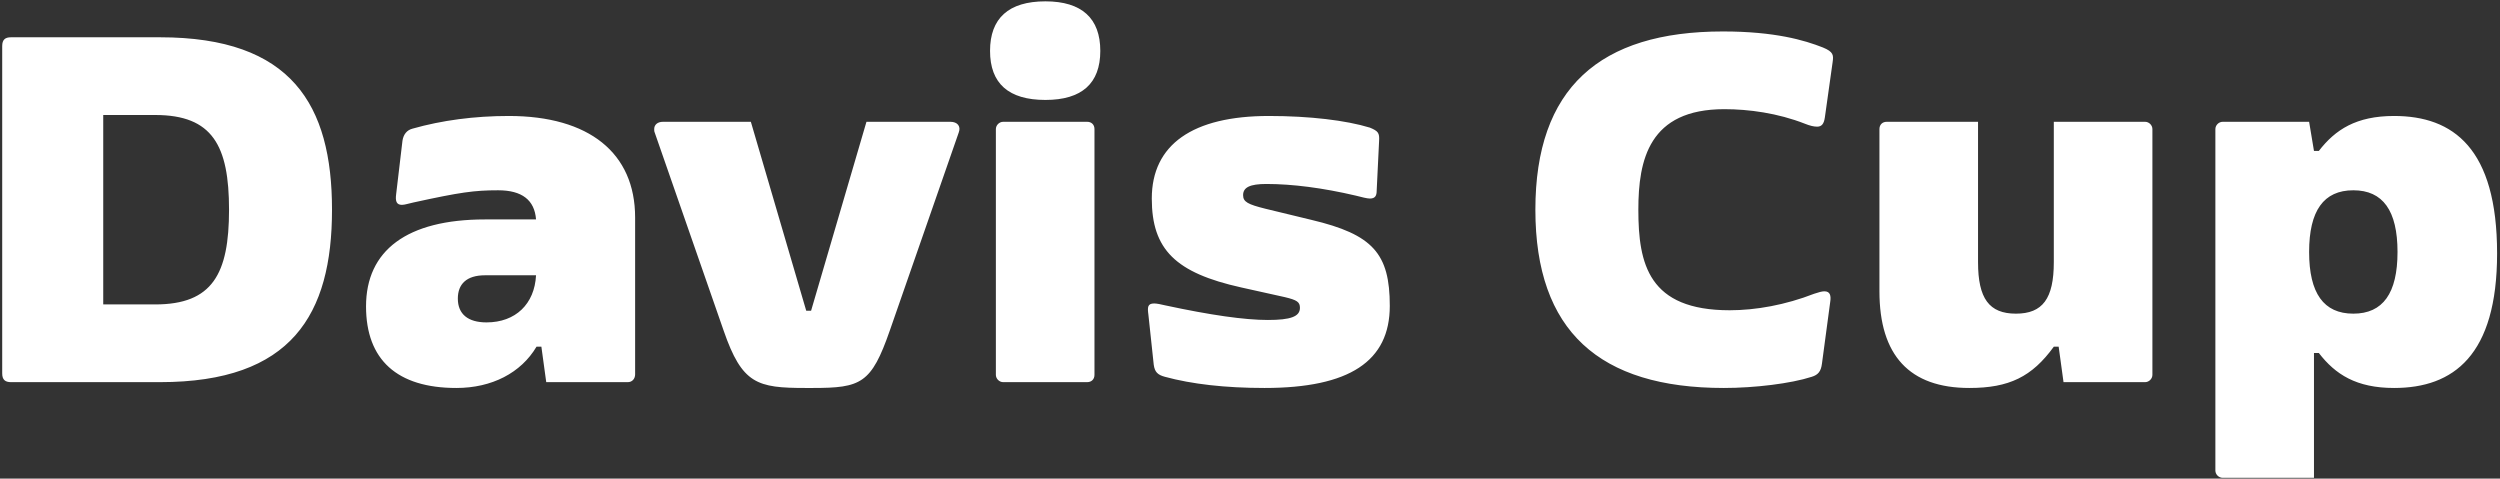 <svg width="700" height="134" viewBox="0 0 700 134" fill="none" xmlns="http://www.w3.org/2000/svg">
<rect x="0" y="0" width="700" height="134" fill="#333333" stroke="none"/>
<path d="M3.066 107H44.818C81.674 107 92.962 88.096 92.962 58.72C92.962 29.344 81.674 10.44 44.818 10.44H3.066C1.434 10.44 0.618 11.12 0.618 12.888V104.552C0.618 106.32 1.434 107 3.066 107ZM28.906 85.24V32.2H43.458C59.506 32.2 64.13 40.768 64.13 58.72C64.13 76.672 59.506 85.24 43.458 85.24H28.906ZM127.786 108.632C137.714 108.632 145.874 104.416 150.226 97.072H151.586L152.946 107H175.794C177.018 107 177.834 106.048 177.834 104.824V60.896C177.834 42.808 164.914 32.472 142.474 32.472C132.818 32.472 123.706 33.696 115.546 36.008C113.914 36.416 112.962 37.64 112.69 39.408L110.922 54.368C110.65 56.408 111.058 57.36 112.554 57.36C113.37 57.36 114.458 56.952 115.818 56.68C128.874 53.824 132.818 53.28 139.482 53.28C146.146 53.28 149.682 56 150.09 61.44H135.81C113.914 61.44 102.49 70.144 102.49 85.784C102.49 100.744 111.194 108.632 127.786 108.632ZM128.194 83.608C128.194 79.528 130.642 77.08 135.81 77.08H150.09C149.682 85.104 144.378 90.272 136.218 90.272C131.05 90.272 128.194 87.96 128.194 83.608ZM225.608 108.632H227.512C241.112 108.632 243.968 107.408 249.136 92.584L268.448 37.096C269.128 35.328 268.04 34.104 266.136 34.104H242.608L227.104 87.008H225.744L210.24 34.104H185.624C184.128 34.104 183.176 34.92 183.176 36.144C183.176 36.416 183.176 36.824 183.312 37.096L202.624 92.584C207.792 107.544 212.008 108.632 225.608 108.632ZM304.412 34.104H280.884C279.796 34.104 278.844 35.056 278.844 36.144V104.96C278.844 106.048 279.796 107 280.884 107H304.412C305.636 107 306.452 106.184 306.452 104.96V36.144C306.452 34.92 305.636 34.104 304.412 34.104ZM277.212 14.248C277.212 23.36 282.38 27.984 292.716 27.984C302.916 27.984 308.084 23.36 308.084 14.248C308.084 5.136 302.916 0.376 292.716 0.376C282.38 0.376 277.212 5.136 277.212 14.248ZM354.053 108.632C377.853 108.632 389.141 101.152 389.141 85.648C389.141 70.96 384.381 65.656 367.245 61.576L354.325 58.448C349.429 57.224 348.069 56.544 348.069 54.64C348.069 52.464 349.973 51.512 354.597 51.512C361.805 51.512 370.373 52.6 379.621 54.776C381.253 55.184 382.749 55.592 383.565 55.592C385.061 55.592 385.469 54.776 385.469 53.416L386.149 39.408C386.285 37.232 385.877 36.688 383.565 35.736C376.901 33.696 366.701 32.472 355.277 32.472C333.925 32.472 322.501 40.496 322.501 55.592C322.501 69.872 329.165 76.4 347.525 80.48L359.765 83.2C363.165 84.016 363.981 84.56 363.981 86.192C363.981 88.64 361.397 89.592 355.005 89.592C348.477 89.592 338.957 88.232 326.309 85.512C325.221 85.24 323.861 84.968 323.181 84.968C321.277 84.968 321.277 86.056 321.549 88.096L323.045 102.104C323.317 104.144 324.133 104.96 326.173 105.504C333.653 107.544 343.037 108.632 354.053 108.632ZM482.673 108.632C491.241 108.632 501.441 107.408 507.289 105.504C509.057 104.96 509.873 104.008 510.145 101.832L512.457 84.56C512.729 82.792 512.457 81.568 510.825 81.568C510.145 81.568 509.193 81.84 507.969 82.248C499.945 85.376 491.649 86.872 484.305 86.872C461.593 86.872 458.737 73.952 458.737 58.72C458.737 44.712 461.729 30.568 482.809 30.568C489.609 30.568 497.769 31.656 505.385 34.648C506.745 35.192 507.833 35.464 508.785 35.464C510.009 35.464 510.689 34.784 510.961 32.88L513.137 17.376C513.409 15.472 513.409 14.52 510.417 13.296C505.249 11.256 496.953 8.808 482.401 8.808C447.857 8.808 429.905 24.72 429.905 58.72C429.905 92.72 447.857 108.632 482.673 108.632ZM600.634 34.104H575.066V73.408C575.066 83.608 571.938 87.824 564.458 87.824C556.978 87.824 553.85 83.608 553.85 73.408V34.104H528.282C527.058 34.104 526.242 34.92 526.242 36.144V81.568C526.242 99.52 534.674 108.632 551.402 108.632C562.554 108.632 568.946 105.504 575.066 97.072H576.426L577.786 107H600.634C601.722 107 602.674 106.048 602.674 104.96V36.144C602.674 35.056 601.722 34.104 600.634 34.104ZM670.353 108.632C686.945 108.632 699.185 99.52 699.185 70.96C699.185 41.584 686.945 32.472 670.353 32.472C659.745 32.472 653.897 36.28 649.273 42.264H647.913L646.553 34.104H622.345C621.257 34.104 620.305 35.056 620.305 36.144V131.752C620.305 132.84 621.257 133.792 622.345 133.792H647.913V98.84H649.273C653.897 104.824 659.745 108.632 670.353 108.632ZM646.553 70.552C646.553 58.992 650.633 53.28 658.929 53.28C667.225 53.28 671.305 58.992 671.305 70.552C671.305 82.112 667.225 87.824 658.929 87.824C650.633 87.824 646.553 82.112 646.553 70.552Z" fill="white"/>
</svg>
